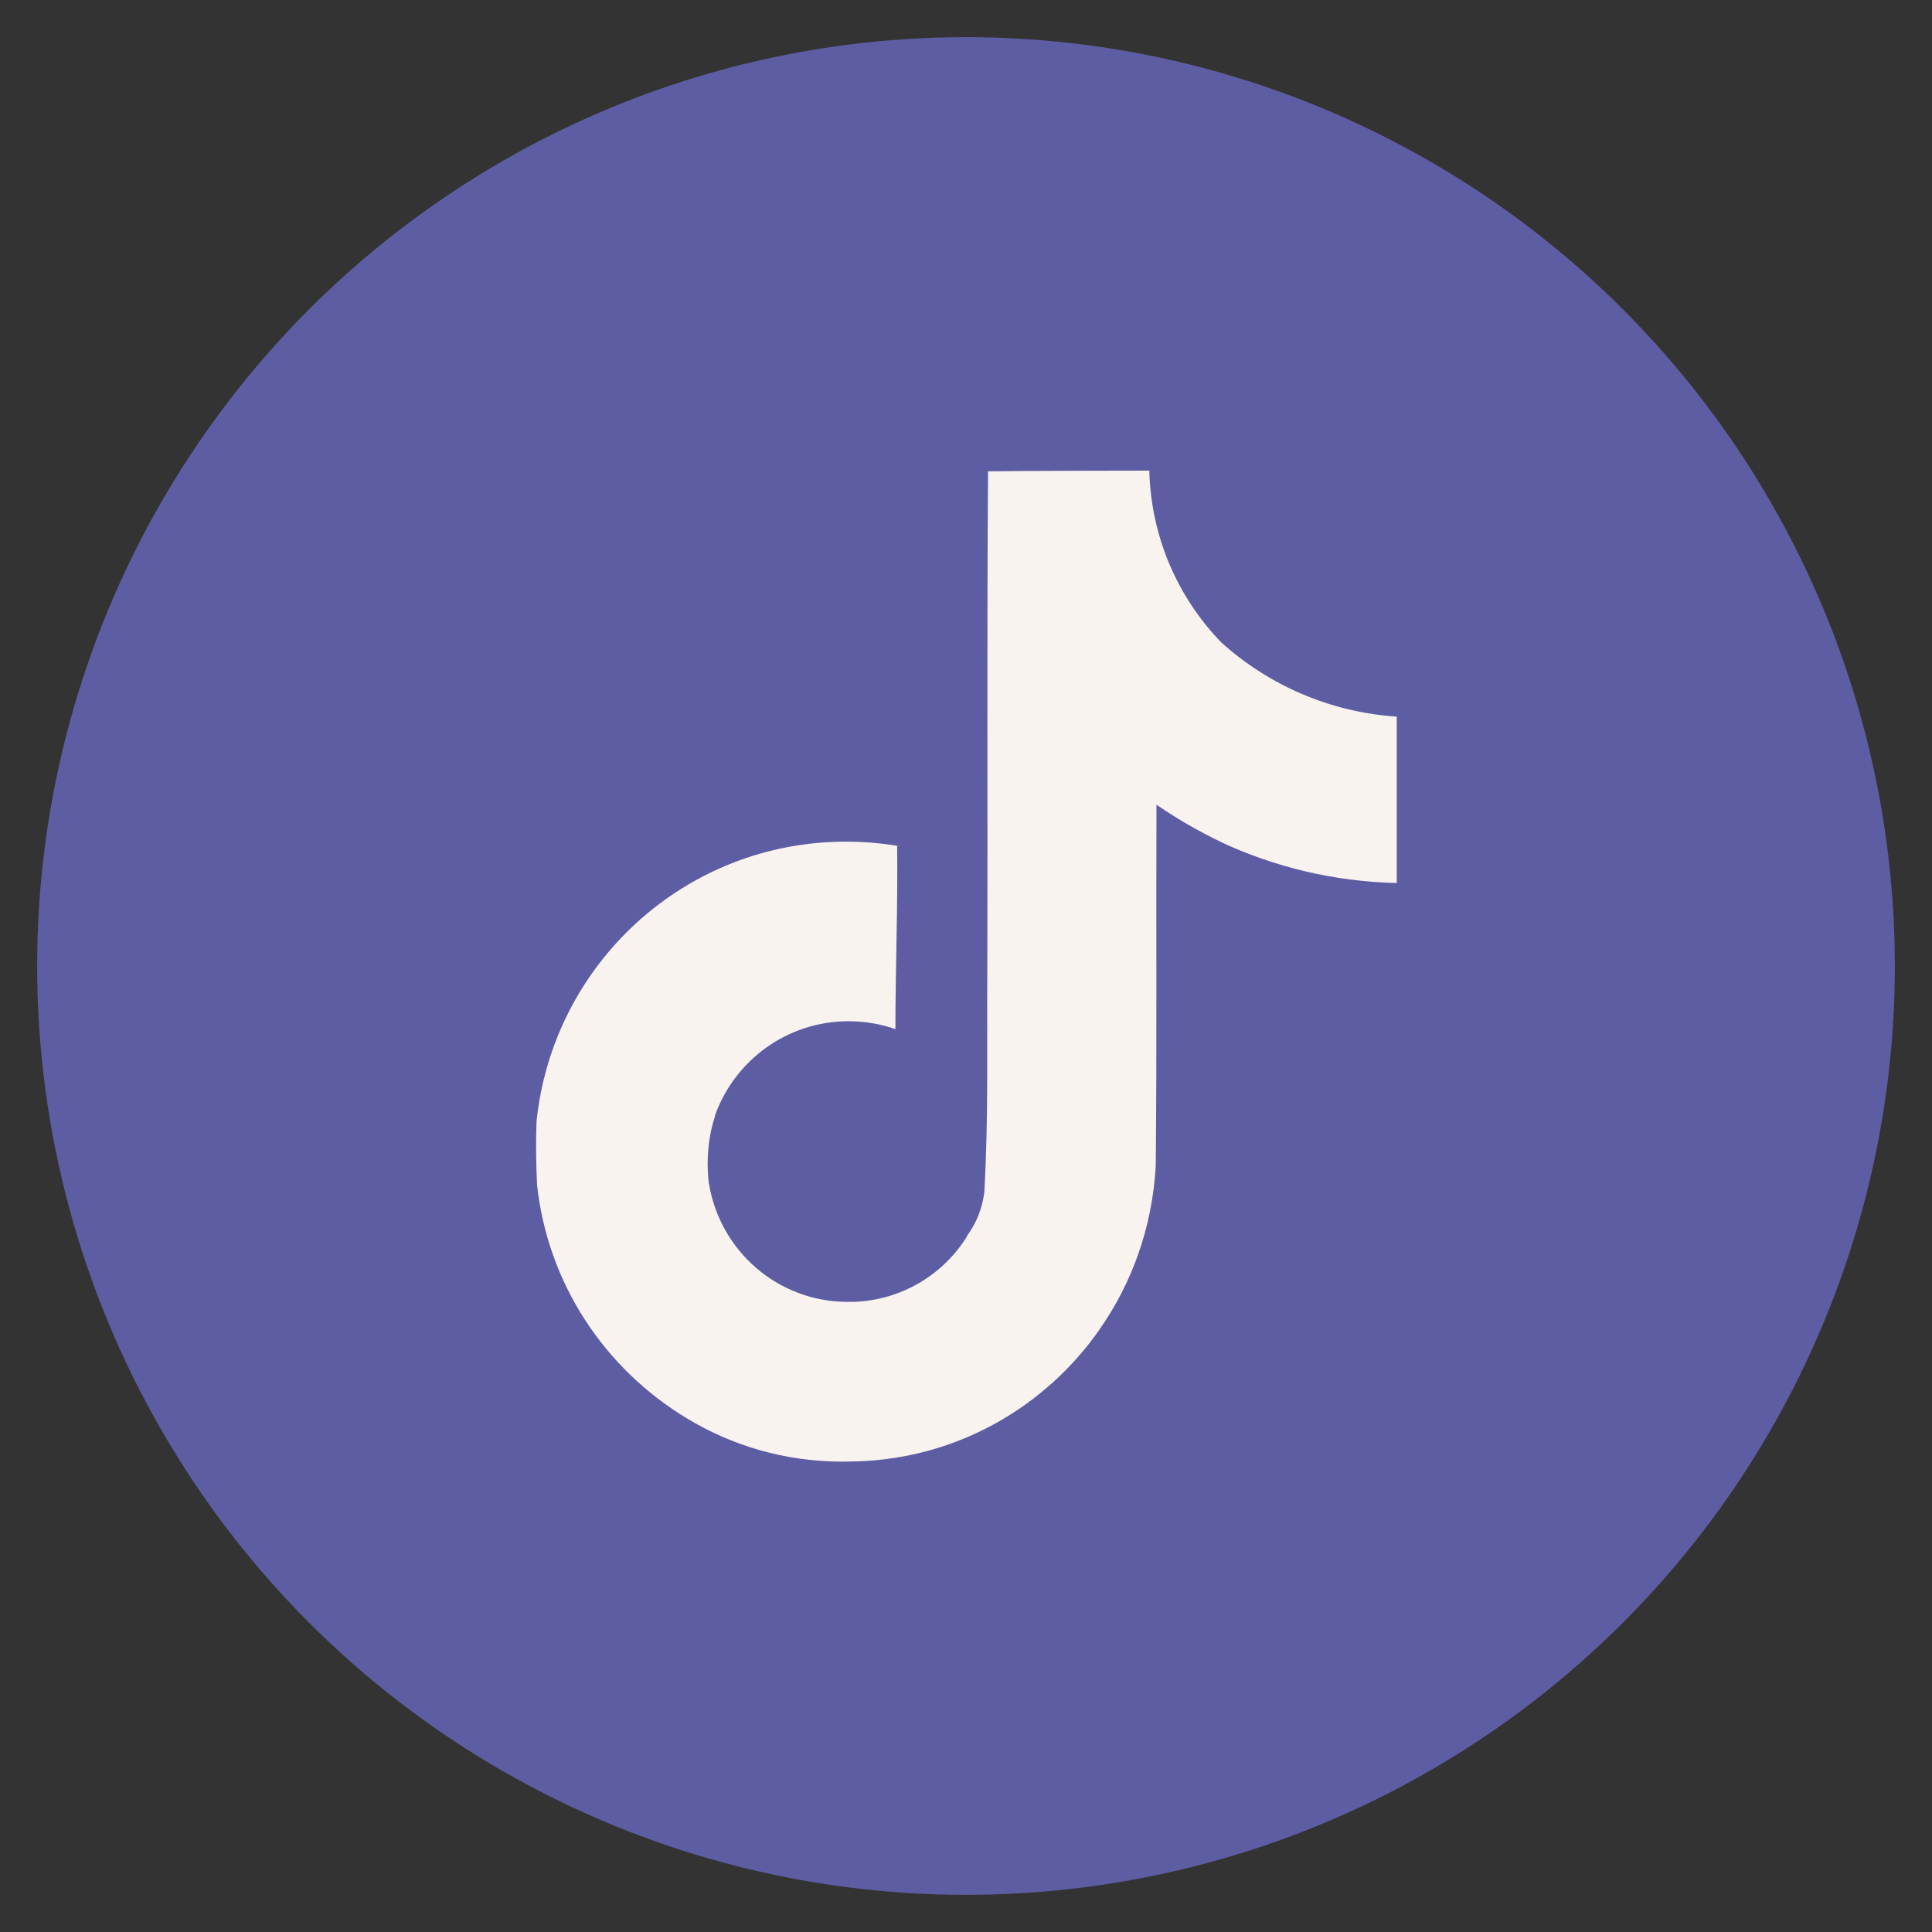 <?xml version="1.0" encoding="UTF-8"?>
<svg id="Calque_1" data-name="Calque 1" xmlns="http://www.w3.org/2000/svg" viewBox="0 0 78 78">
  <rect x="0" y="0" width="78" height="78" fill="#333333" stroke="none"/>
  <defs>
    <style>
      .cls-1 {
        fill: #f9f3ef;
      }

      .cls-1, .cls-2 {
        stroke-width: 0px;
      }

      .cls-2 {
        fill: #5d5da3;
      }
    </style>
  </defs>
  <circle class="cls-2" cx="39" cy="39" r="37.5"/>
  <path class="cls-1" d="m39.88,19.03c2.18-.03,4.35-.02,6.52-.03.07,2.71,1.17,5.15,2.92,6.95h0c1.88,1.69,4.33,2.79,7.03,2.98h.04v6.72c-2.55-.06-4.95-.65-7.11-1.66l.11.05c-1.05-.5-1.93-1.02-2.77-1.6l.07.05c-.02,4.87.02,9.74-.03,14.59-.14,2.47-.96,4.73-2.28,6.61l.03-.04c-2.2,3.16-5.77,5.23-9.83,5.35h-.02c-.16,0-.36.01-.55.01-2.31,0-4.46-.64-6.3-1.76l.05.03c-3.35-2.01-5.65-5.46-6.08-9.46v-.05c-.04-.83-.05-1.67-.02-2.48.65-6.37,5.99-11.31,12.49-11.31.73,0,1.44.06,2.14.18h-.07c.03,2.46-.07,4.92-.07,7.39-.56-.2-1.22-.32-1.89-.32-2.49,0-4.61,1.59-5.4,3.82v.04c-.19.57-.29,1.22-.29,1.9,0,.27.02.55.05.81v-.03c.44,2.73,2.78,4.79,5.6,4.79.08,0,.16,0,.24,0h-.01c1.95-.06,3.65-1.11,4.6-2.66v-.02c.37-.5.61-1.1.69-1.75v-.02c.17-2.98.1-5.95.12-8.93.02-6.72-.02-13.42.03-20.12h0Z"/>
</svg>